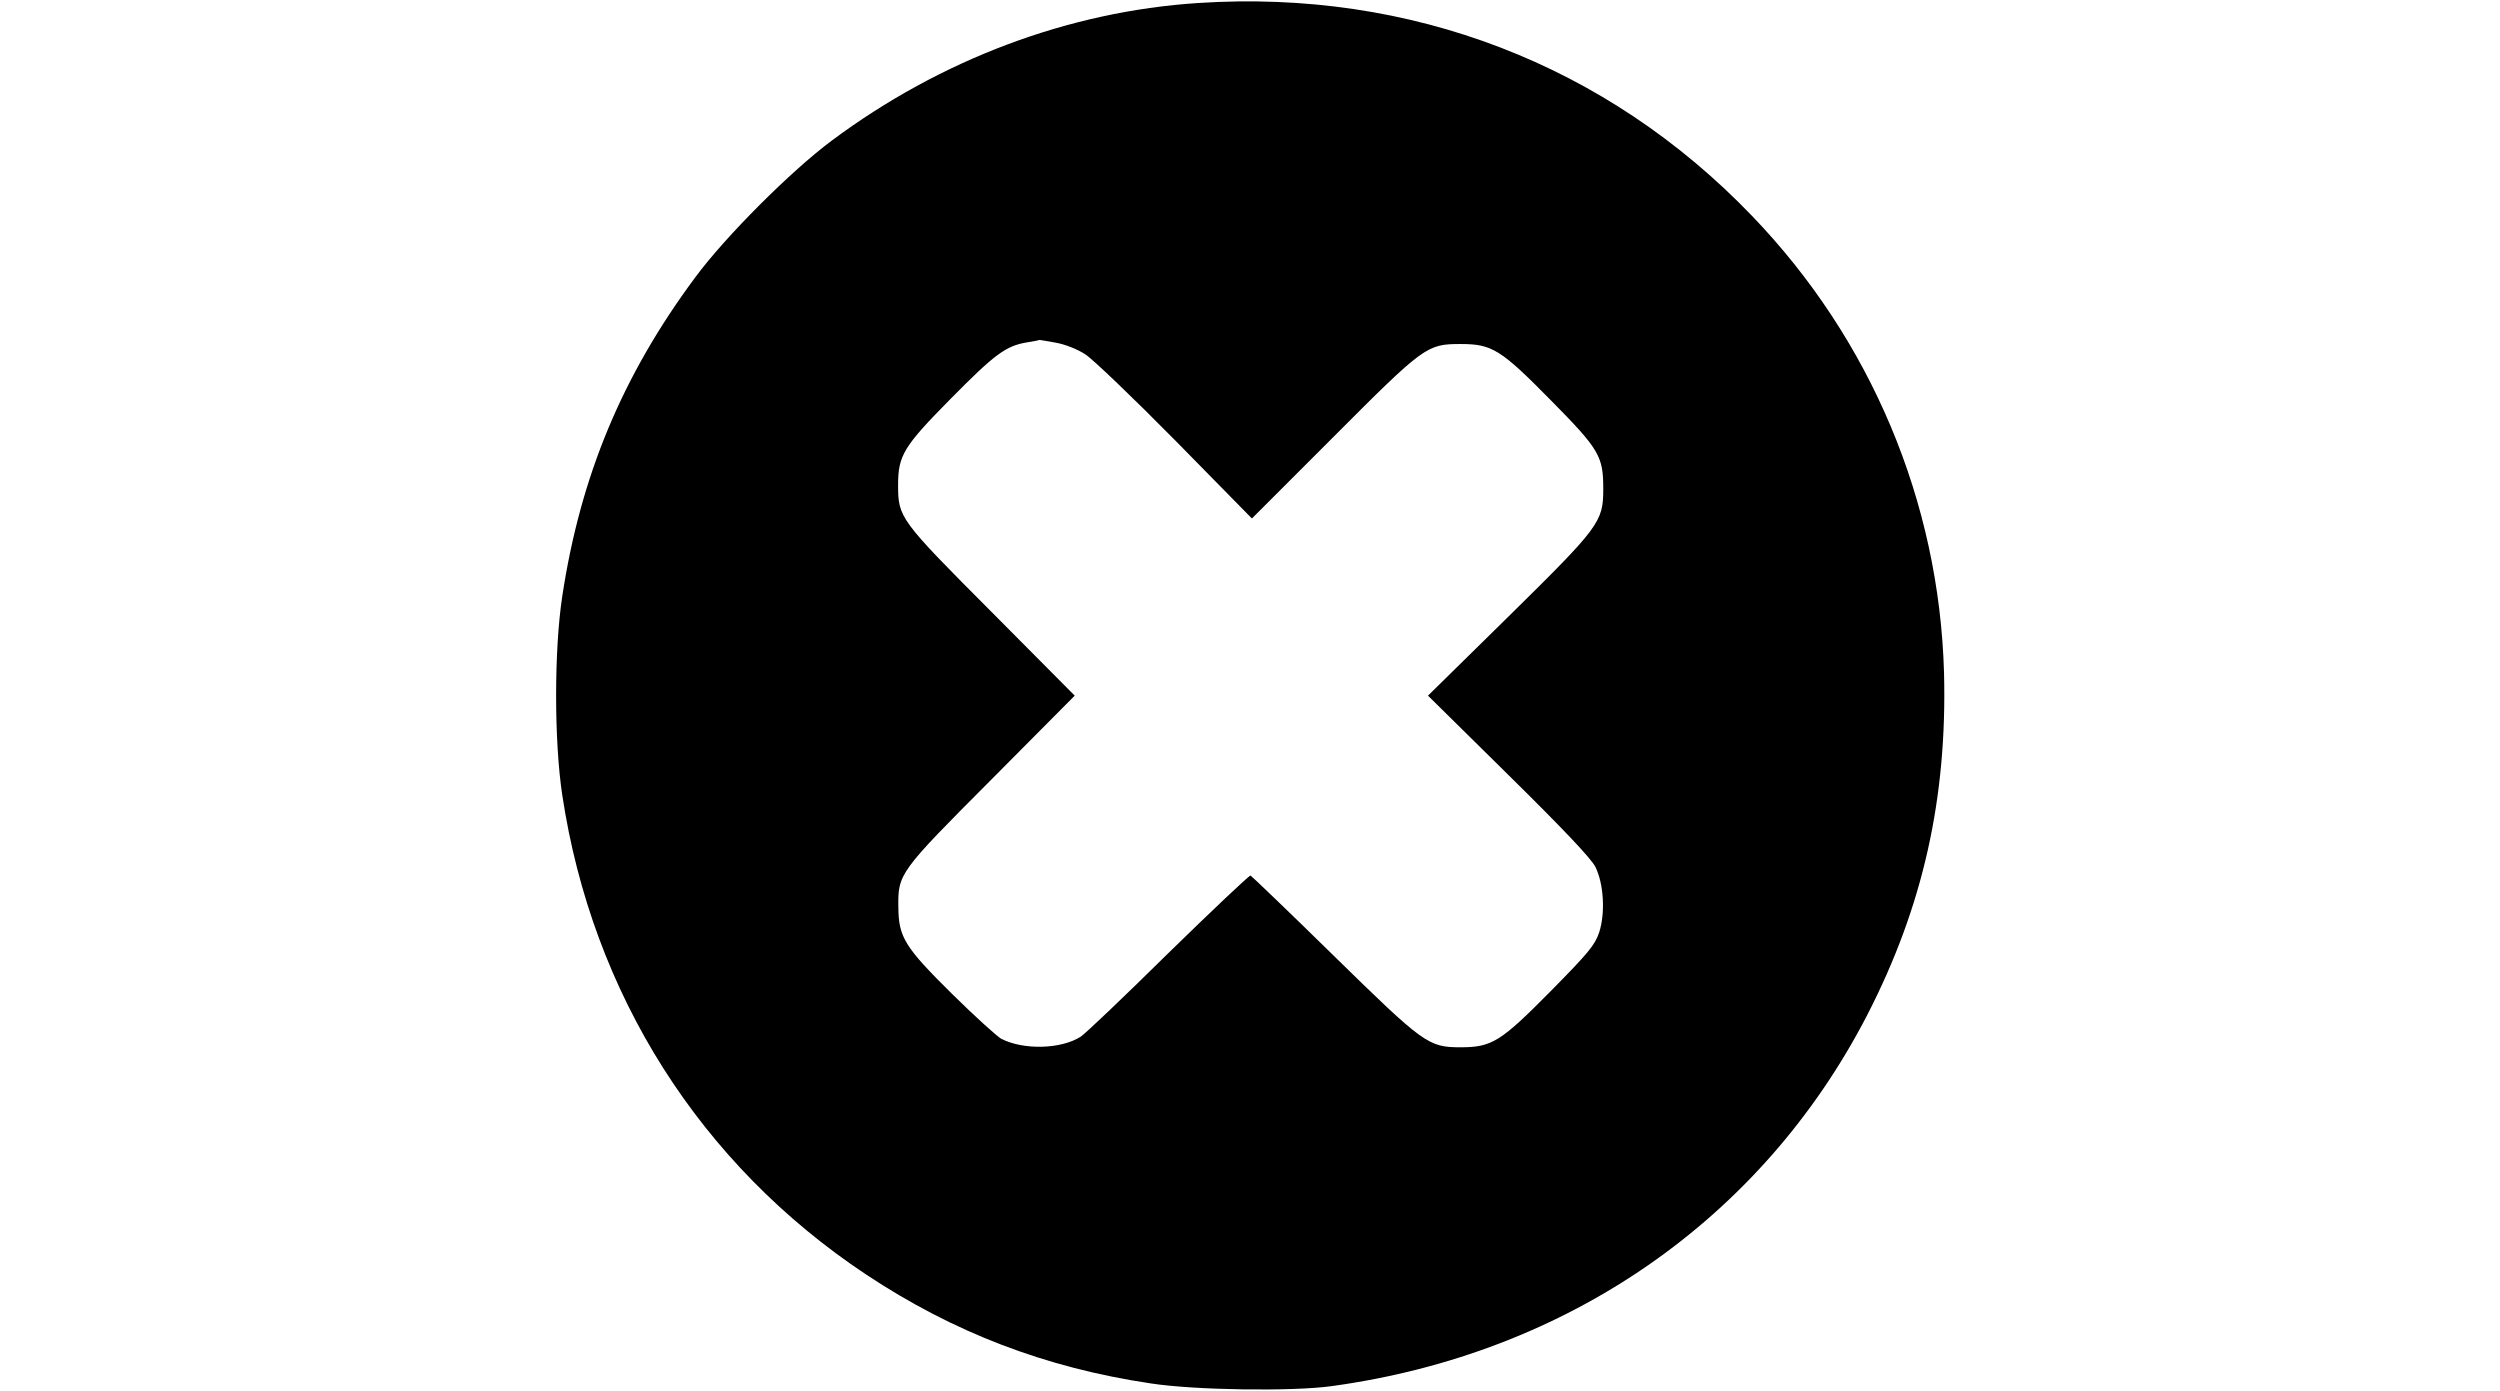 <?xml version="1.0" standalone="no"?>
<!DOCTYPE svg PUBLIC "-//W3C//DTD SVG 20010904//EN"
 "http://www.w3.org/TR/2001/REC-SVG-20010904/DTD/svg10.dtd">
<svg version="1.0" xmlns="http://www.w3.org/2000/svg"
 width="920pt" height="512pt" viewBox="0 0 920 512"
 preserveAspectRatio="xMidYMid meet">

<g transform="translate(0,512) scale(0.1,-0.1)"
fill="#000000" stroke="none">
<path d="M4410 5109 c-477 -31 -947 -207 -1350 -507 -150 -112 -391 -353 -501
-502 -269 -362 -423 -732 -490 -1175 -30 -198 -30 -531 0 -730 110 -732 507
-1359 1118 -1765 321 -213 659 -343 1048 -401 163 -25 521 -30 665 -10 869
119 1583 614 1971 1365 206 400 295 800 283 1261 -18 629 -269 1226 -707 1681
-535 557 -1256 834 -2037 783z m-525 -1250 c34 -6 80 -24 109 -43 28 -18 177
-161 332 -318 l281 -286 299 299 c335 336 345 343 469 343 116 0 148 -20 332
-207 179 -181 193 -206 193 -326 0 -122 -13 -139 -348 -469 l-297 -292 297
-293 c203 -200 303 -306 319 -337 31 -63 37 -170 14 -241 -16 -47 -38 -74
-178 -216 -184 -186 -216 -207 -332 -207 -119 0 -135 12 -469 339 -163 160
-300 291 -304 293 -5 1 -140 -127 -302 -285 -161 -159 -306 -297 -323 -308
-72 -46 -209 -50 -292 -8 -16 9 -98 83 -182 166 -173 171 -196 208 -197 317
-2 125 2 130 343 472 l306 308 -306 308 c-338 339 -344 347 -344 467 0 109 20
142 194 318 161 163 202 194 280 207 25 4 46 8 47 9 0 0 27 -4 59 -10z"/>
</g>
</svg>
